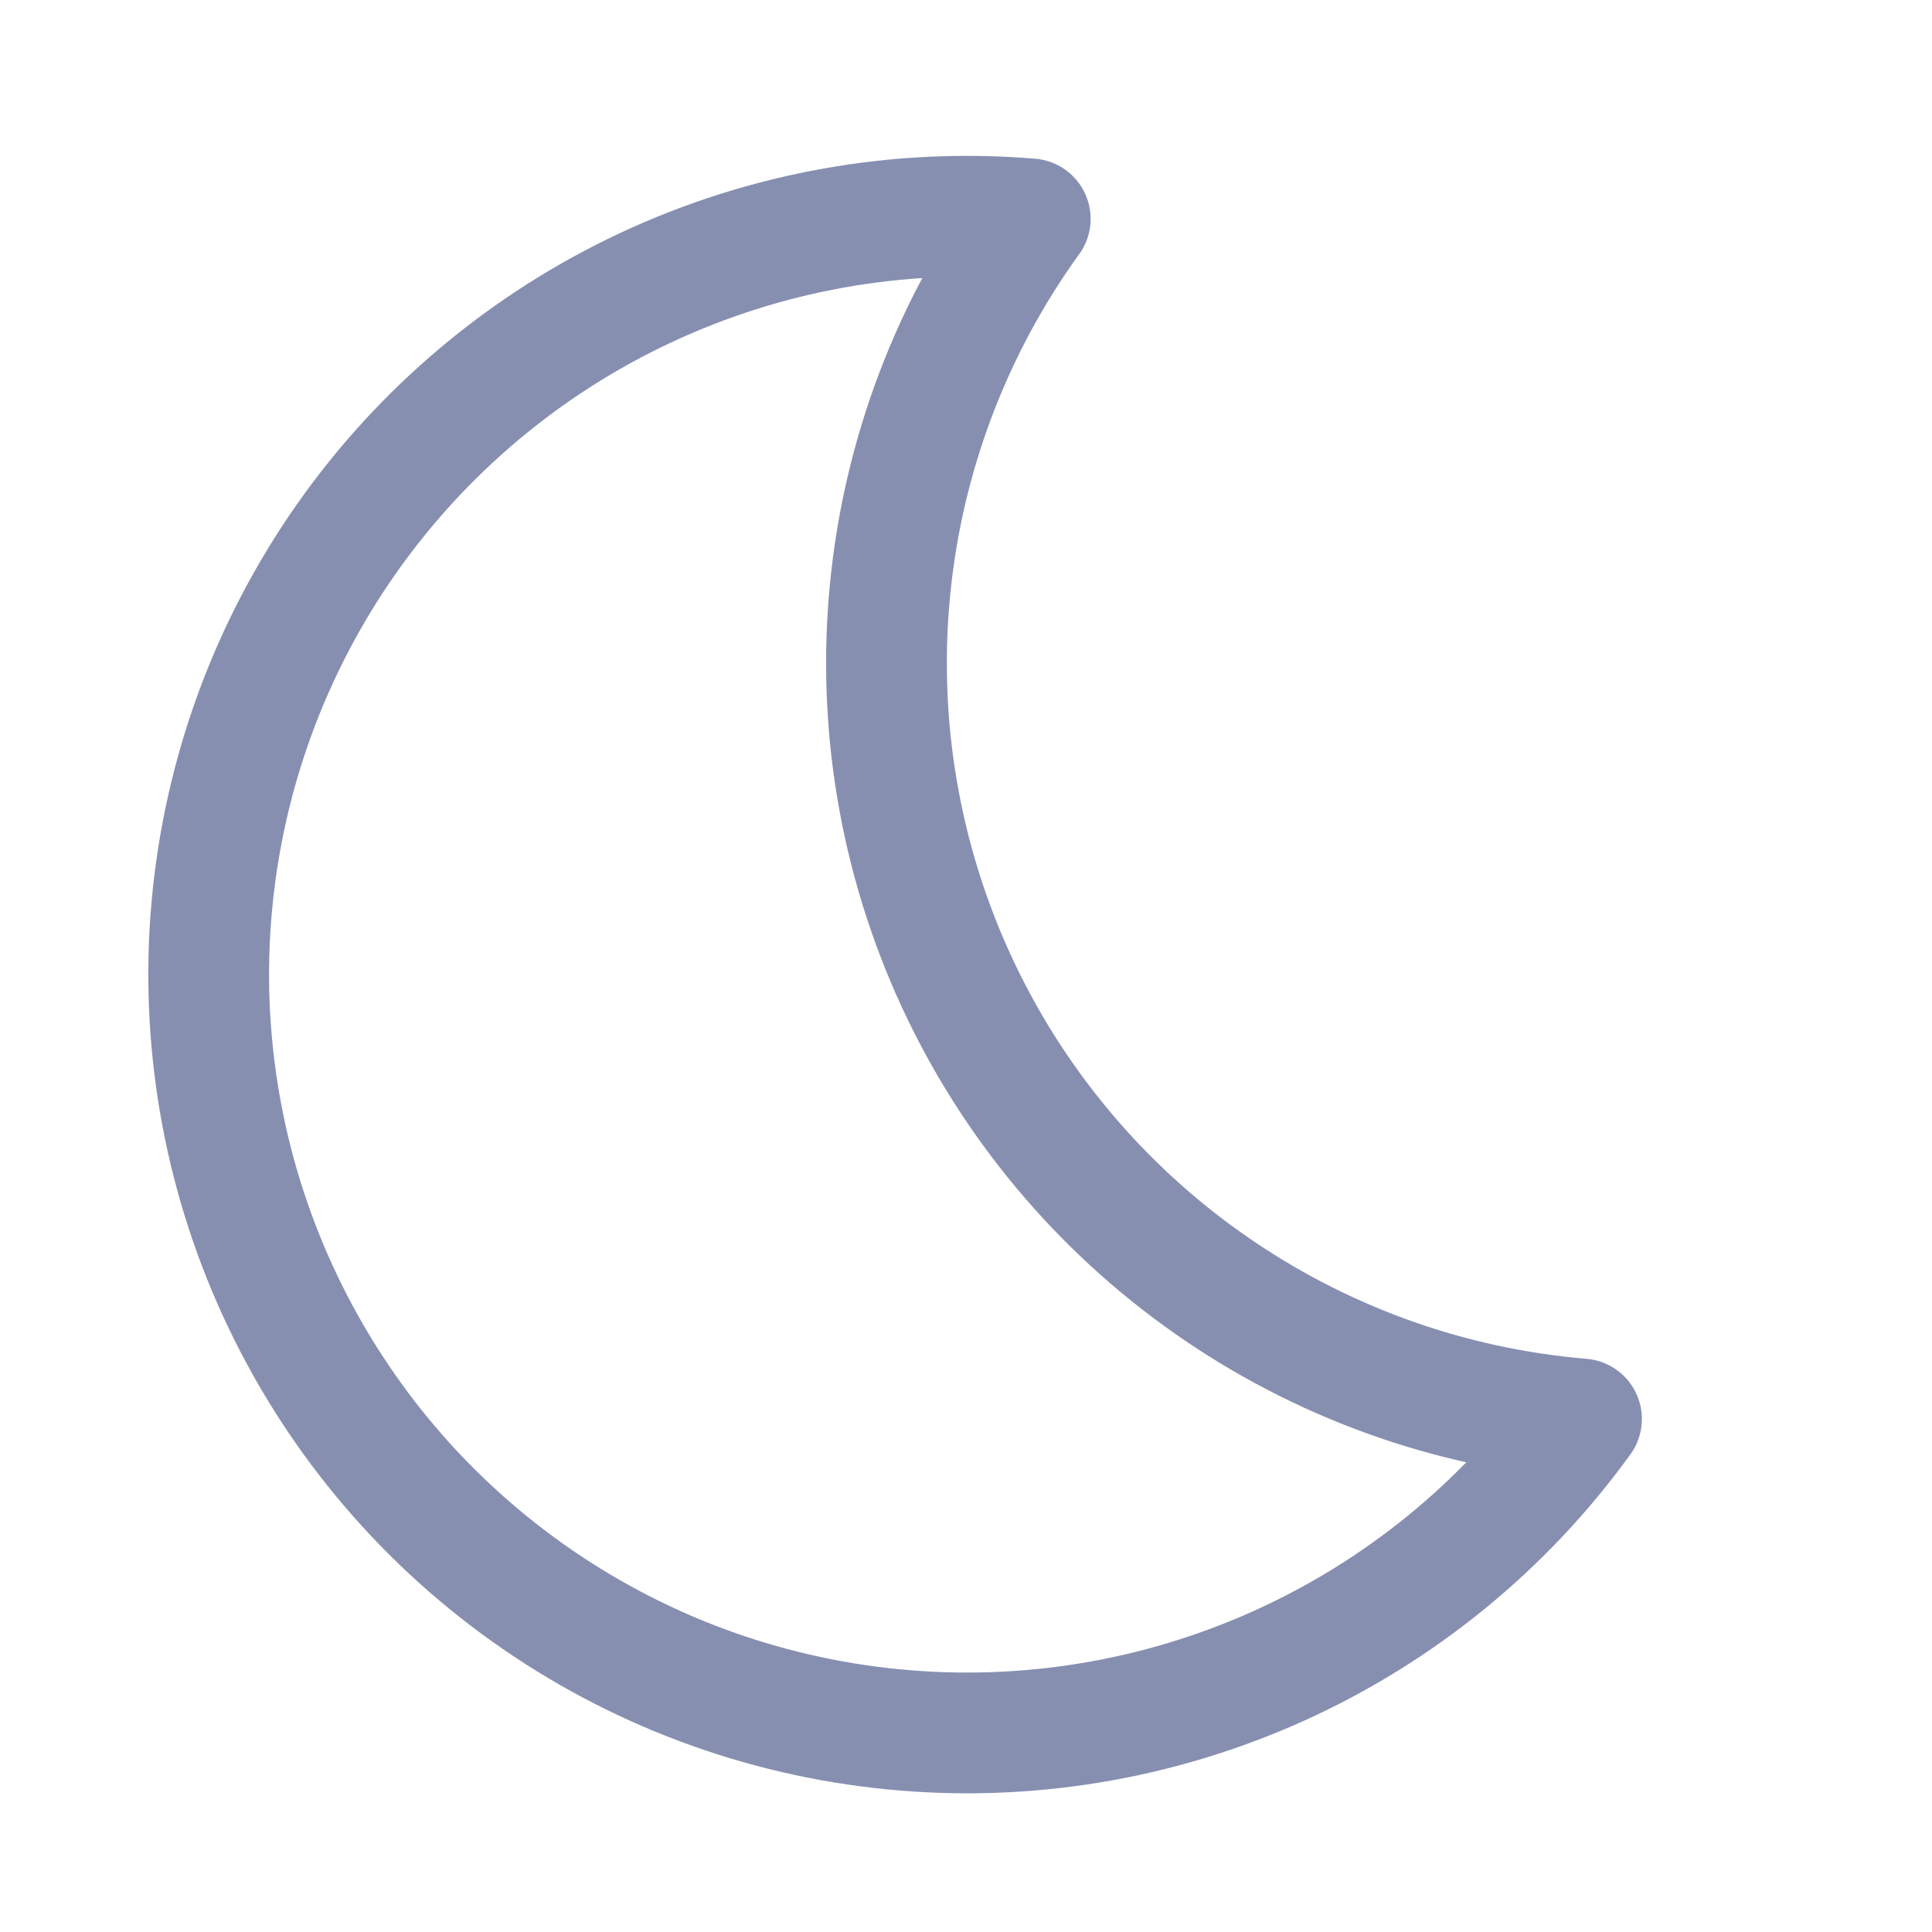 <svg xmlns="http://www.w3.org/2000/svg" width="24" height="24" viewBox="0 0 24 24" fill="none" class="injected-svg" data-src="/static/media/moon.a38c42a8.svg?type=svg" xmlns:xlink="http://www.w3.org/1999/xlink">
<path d="M19.646 17.627C17.983 17.488 16.387 16.909 15.022 15.95C13.656 14.992 12.569 13.688 11.872 12.171C11.176 10.655 10.894 8.981 11.057 7.32C11.219 5.66 11.82 4.072 12.797 2.719L12.798 2.719C11.157 2.582 9.51 2.877 8.019 3.575C6.528 4.273 5.247 5.349 4.301 6.697C3.356 8.044 2.78 9.616 2.631 11.255C2.482 12.894 2.766 14.544 3.453 16.039C4.14 17.535 5.207 18.825 6.548 19.78C7.888 20.735 9.456 21.322 11.094 21.482C12.732 21.643 14.384 21.371 15.884 20.695C17.385 20.018 18.682 18.96 19.646 17.627L19.646 17.627Z" stroke="#878FB1" stroke-width="1.5" stroke-linejoin="round"></path>
</svg>